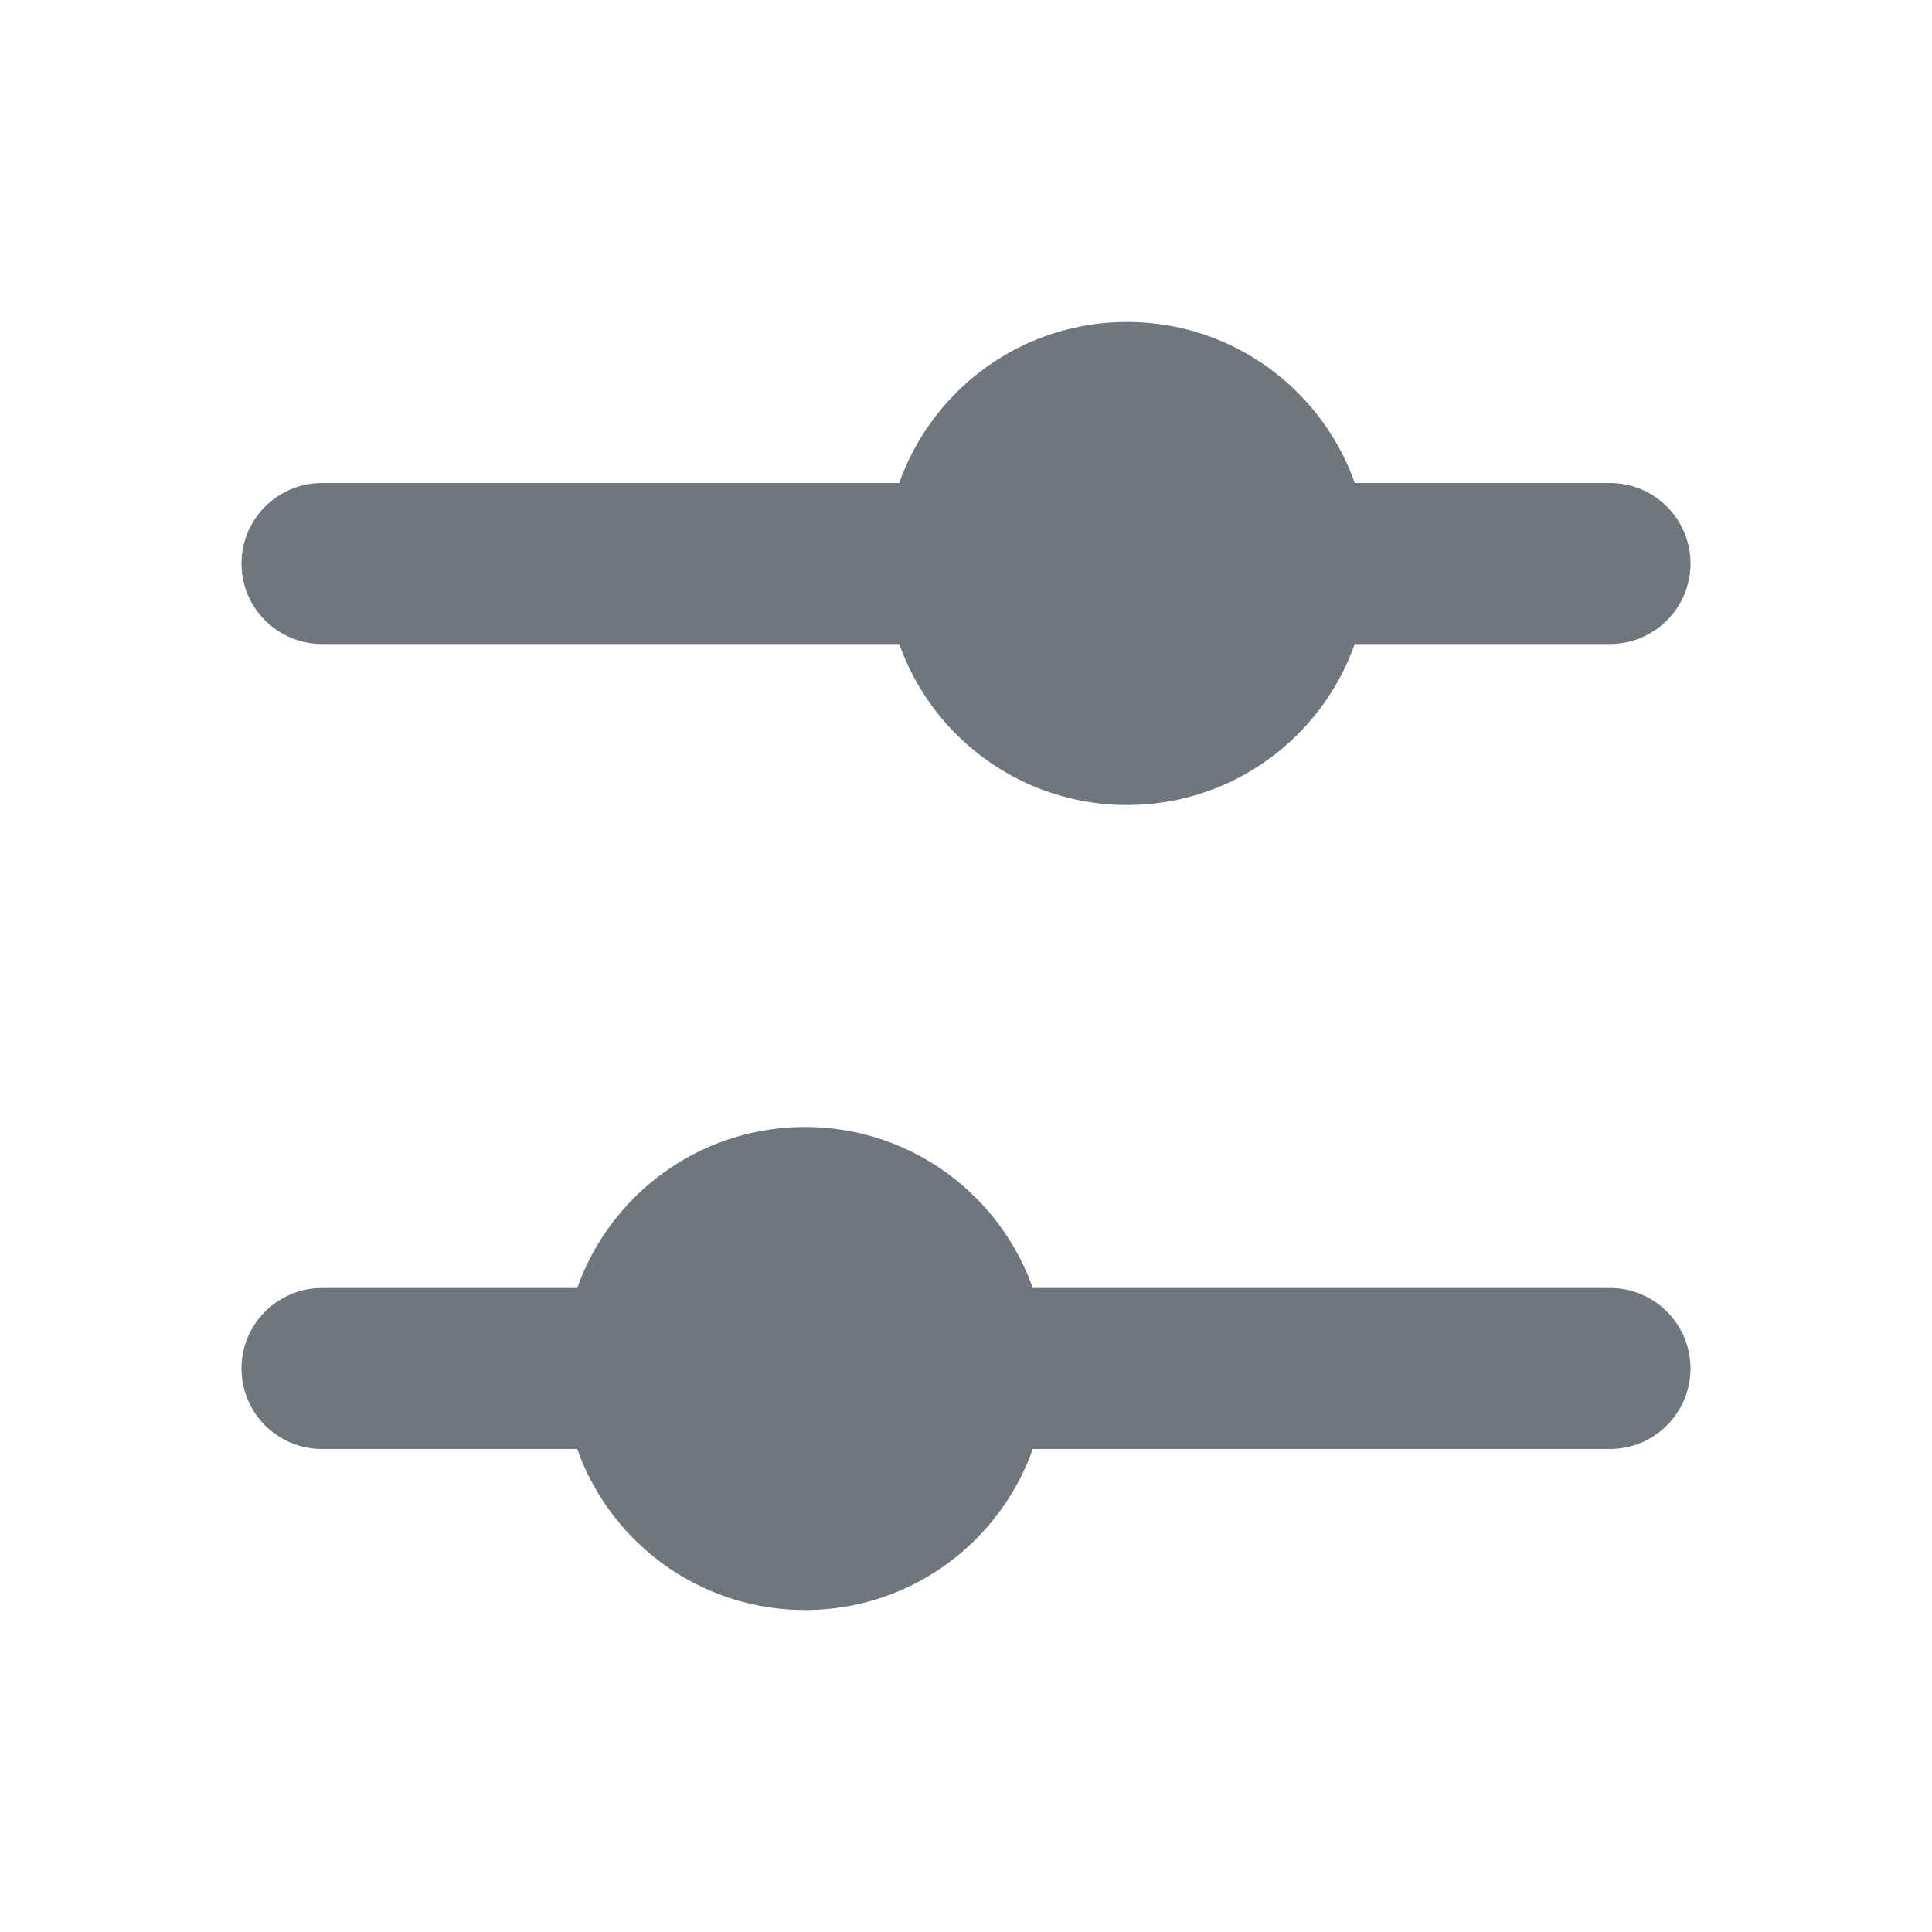<svg width="24" height="24" viewBox="0 0 24 24" fill="none" xmlns="http://www.w3.org/2000/svg">
<path fill-rule="evenodd" clip-rule="evenodd" d="M3 7C3 6.448 3.448 6 4 6L20 6C20.552 6 21 6.448 21 7C21 7.552 20.552 8 20 8L4 8C3.448 8 3 7.552 3 7Z" fill="#6F767E"/>
<path fill-rule="evenodd" clip-rule="evenodd" d="M3 17C3 16.448 3.448 16 4 16L20 16C20.552 16 21 16.448 21 17C21 17.552 20.552 18 20 18L4 18C3.448 18 3 17.552 3 17Z" fill="#6F767E"/>
<path fill-rule="evenodd" clip-rule="evenodd" d="M10 20C11.657 20 13 18.657 13 17C13 15.343 11.657 14 10 14C8.343 14 7 15.343 7 17C7 18.657 8.343 20 10 20Z" fill="#6F767E"/>
<path fill-rule="evenodd" clip-rule="evenodd" d="M14 10C15.657 10 17 8.657 17 7C17 5.343 15.657 4 14 4C12.343 4 11 5.343 11 7C11 8.657 12.343 10 14 10Z" fill="#6F767E"/>
</svg>
